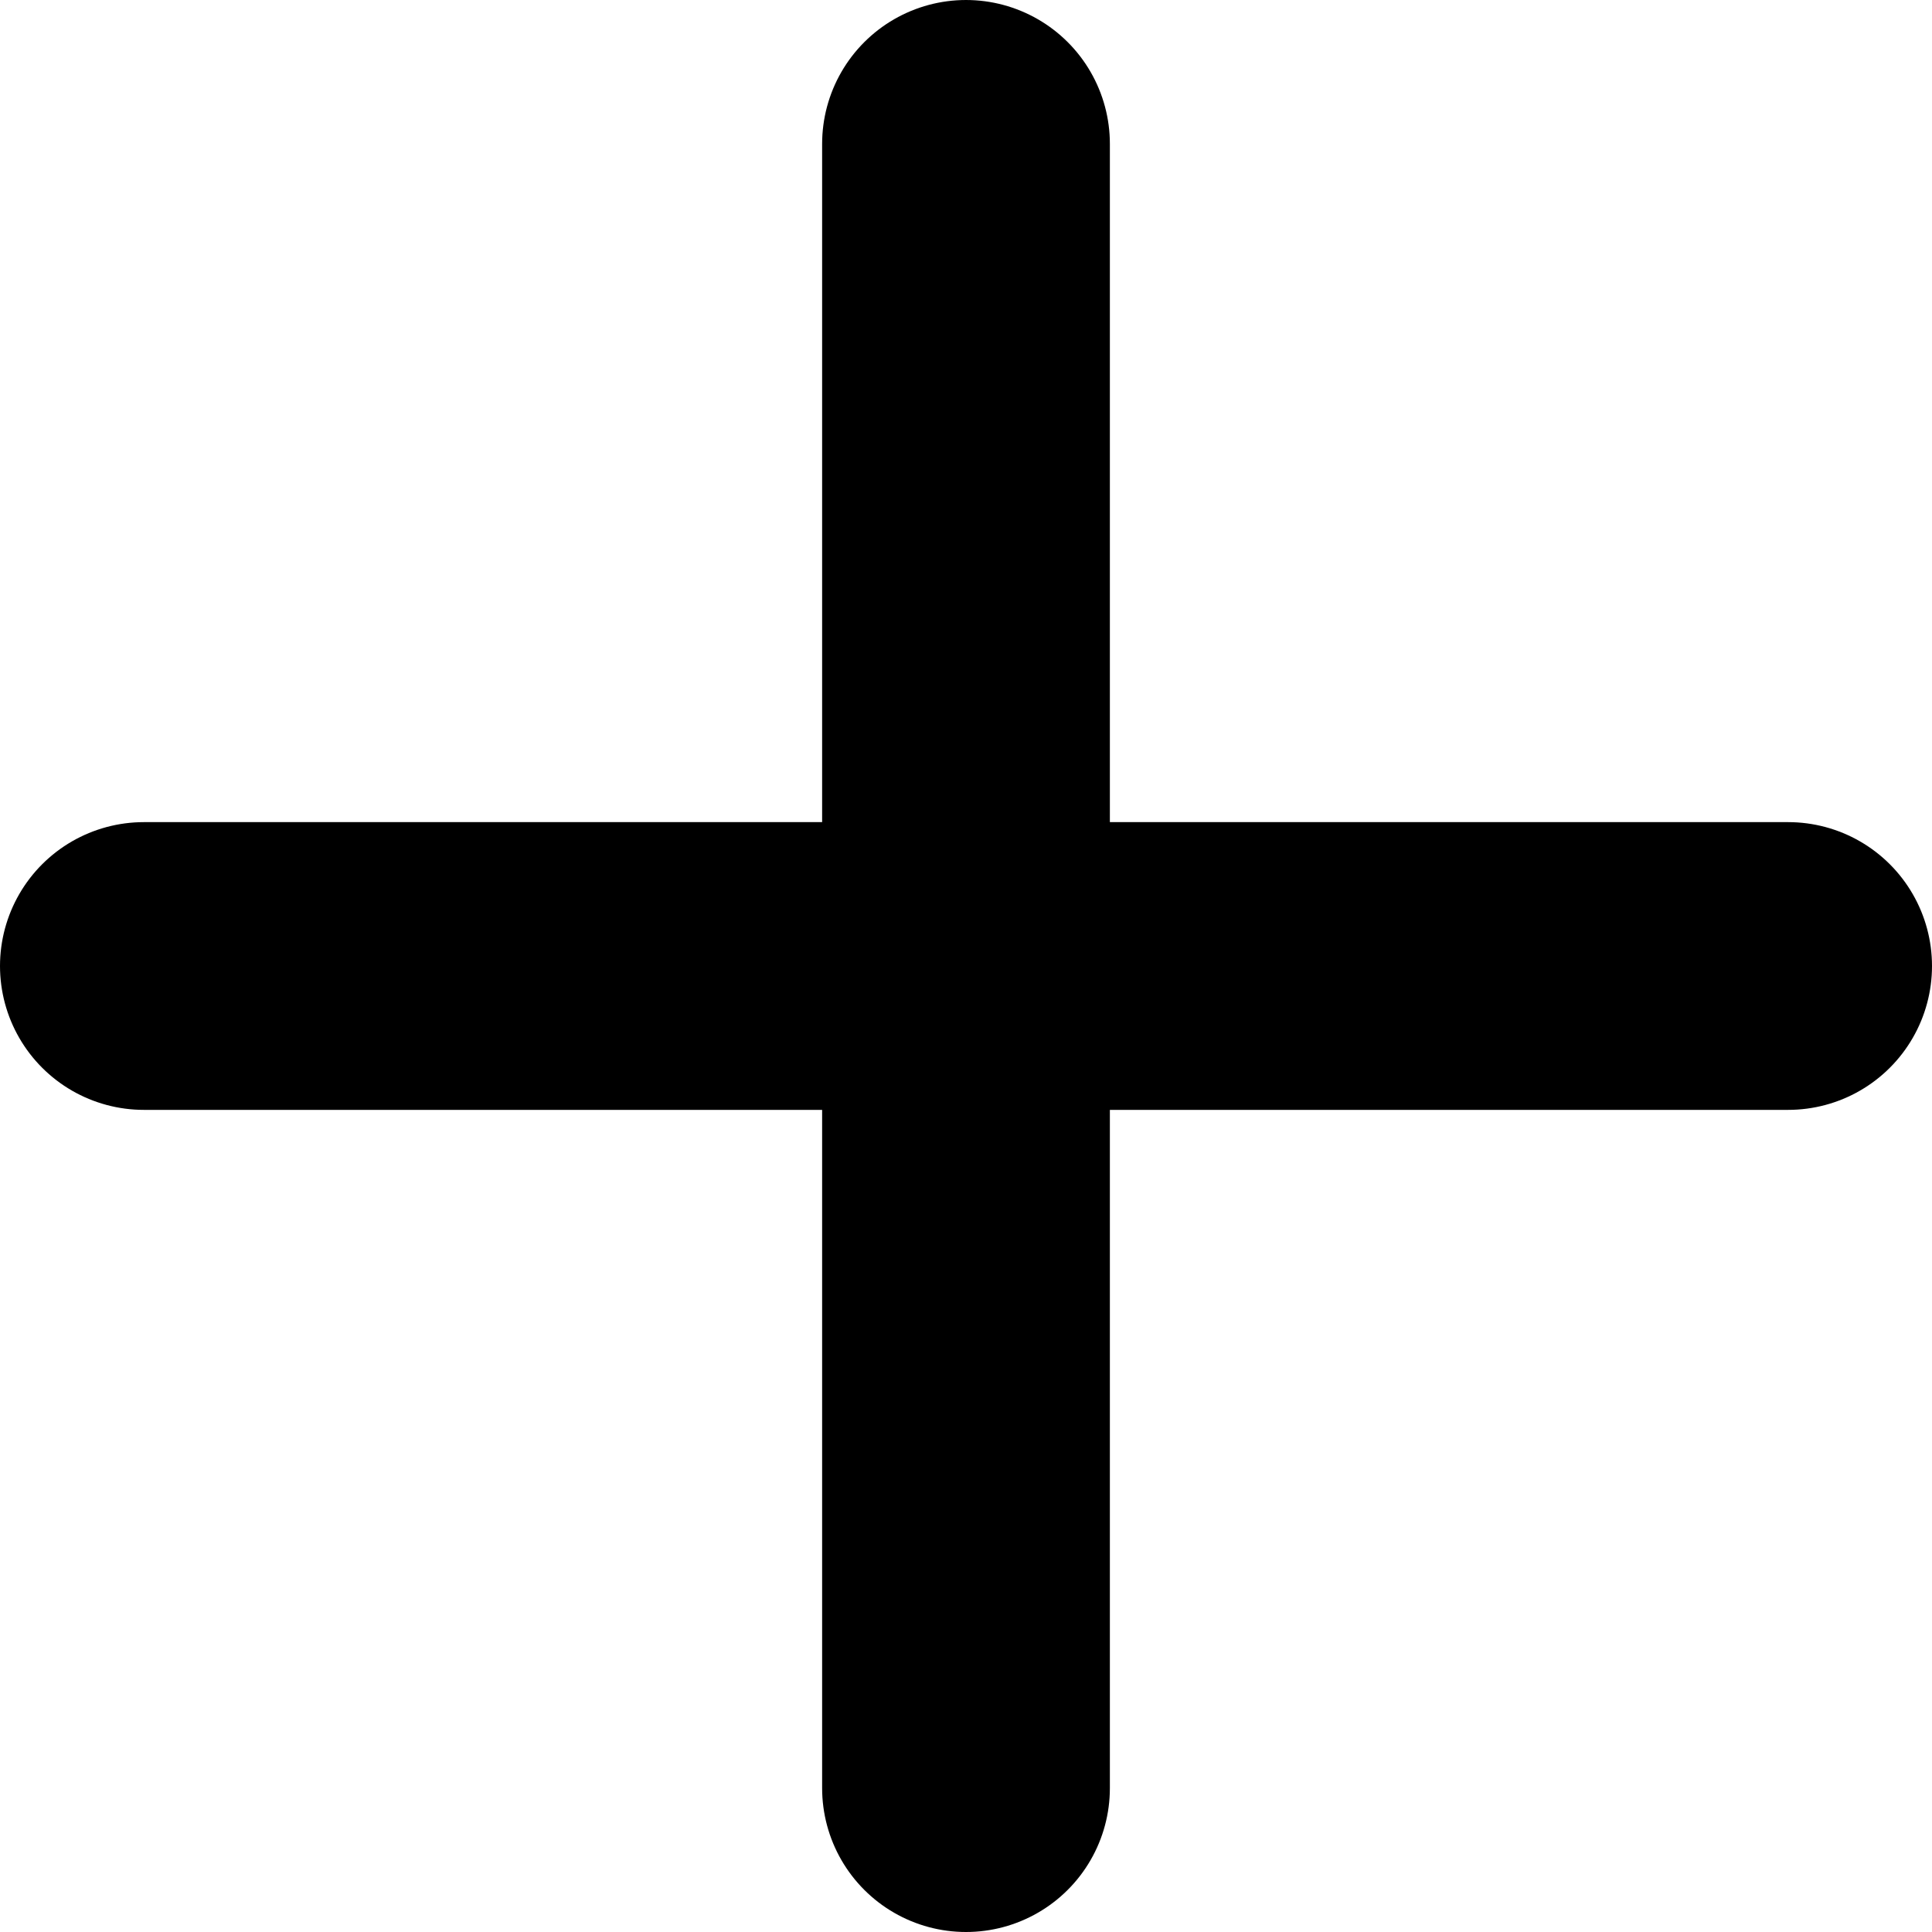 <svg id="Слой_1" data-name="Слой 1" xmlns="http://www.w3.org/2000/svg" width="9.4" height="9.4" viewBox="0 0 9.4 9.4">
    <defs>
        <style>.cls-1{fill:none;stroke:#000;stroke-linecap:round;stroke-linejoin:round;stroke-width:1.4px;}</style>
    </defs>
    <path class="cls-1" d="M5,1V9" transform="translate(-0.3 -0.3)"/>
    <path class="cls-1" d="M1,5H9" transform="translate(-0.3 -0.3)"/>
</svg>